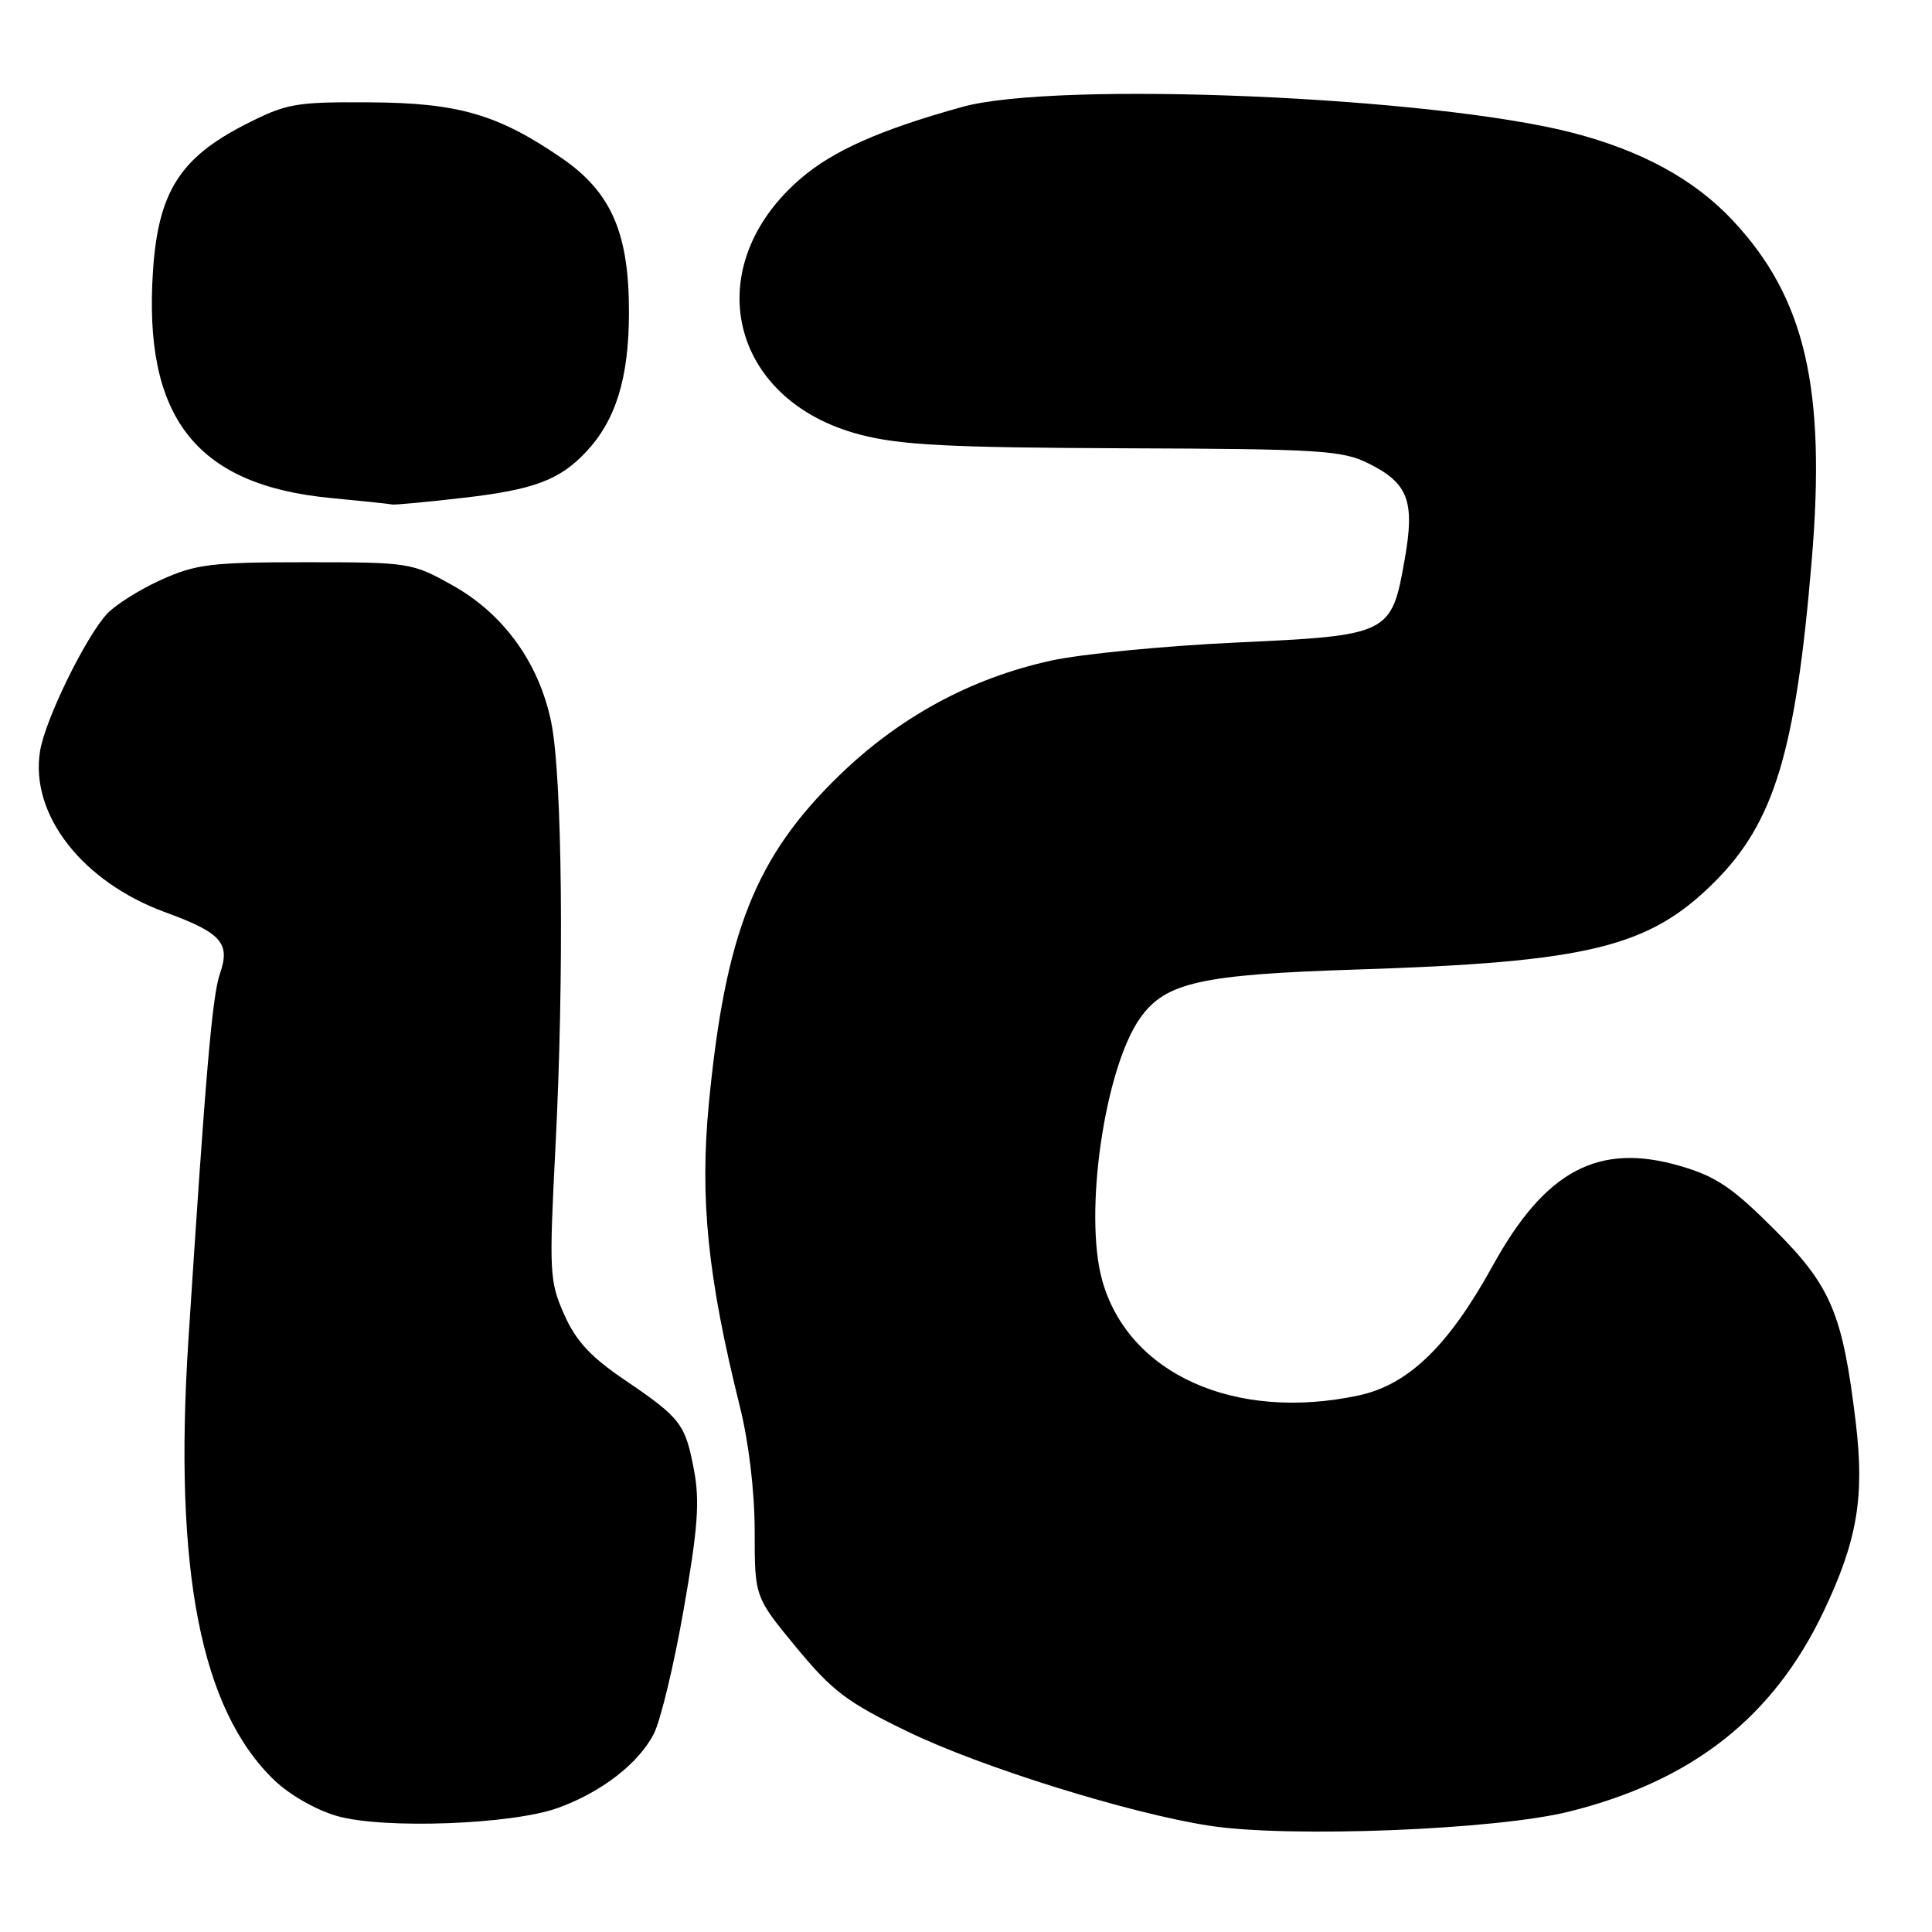 <?xml version="1.0" encoding="UTF-8" standalone="no"?>
<!DOCTYPE svg PUBLIC "-//W3C//DTD SVG 1.1//EN" "http://www.w3.org/Graphics/SVG/1.1/DTD/svg11.dtd" >
<svg xmlns="http://www.w3.org/2000/svg" xmlns:xlink="http://www.w3.org/1999/xlink" version="1.1" viewBox="0 0 256 256">
 <g >
 <path fill="currentColor"
d=" M 207.90 240.05 C 224.25 235.98 234.98 227.54 241.65 213.50 C 246.10 204.13 247.08 198.36 245.90 188.50 C 244.16 174.04 242.64 170.43 235.10 162.90 C 229.53 157.33 227.37 155.87 222.60 154.49 C 211.79 151.34 204.73 155.11 197.78 167.74 C 191.93 178.35 186.62 183.49 180.04 184.90 C 163.66 188.41 149.52 182.07 146.05 169.66 C 143.57 160.82 146.37 141.51 151.10 134.86 C 154.43 130.18 159.12 129.13 179.68 128.47 C 210.53 127.49 218.53 125.53 227.22 116.83 C 235.11 108.94 237.95 99.52 240.06 74.29 C 241.98 51.43 239.21 39.48 229.60 29.21 C 224.53 23.79 217.55 19.97 208.36 17.59 C 189.83 12.79 140.04 10.68 127.50 14.17 C 116.72 17.16 110.41 19.95 106.14 23.62 C 92.48 35.31 96.59 53.08 114.00 57.60 C 119.31 58.98 125.73 59.31 149.00 59.40 C 174.91 59.49 177.85 59.67 181.34 61.41 C 186.60 64.02 187.50 66.39 186.13 74.12 C 184.38 84.08 184.13 84.20 163.80 85.14 C 154.29 85.58 143.24 86.66 139.25 87.54 C 128.59 89.89 119.18 95.00 111.14 102.81 C 100.10 113.54 96.11 123.58 93.93 146.20 C 92.71 158.86 93.77 169.24 98.03 186.35 C 99.23 191.18 100.00 197.66 100.00 202.94 C 100.00 211.61 100.00 211.61 105.51 218.29 C 110.28 224.07 112.24 225.56 120.26 229.44 C 129.94 234.14 149.65 240.29 160.27 241.92 C 170.80 243.55 198.19 242.47 207.90 240.05 Z  M 73.93 239.56 C 79.69 237.48 84.59 233.69 86.63 229.75 C 87.52 228.02 89.31 220.60 90.59 213.26 C 92.47 202.56 92.74 198.91 91.96 194.81 C 90.80 188.65 90.22 187.90 82.69 182.79 C 78.24 179.77 76.29 177.65 74.75 174.16 C 72.81 169.79 72.75 168.57 73.60 152.02 C 74.77 129.20 74.51 102.75 73.03 95.65 C 71.41 87.83 66.75 81.37 60.00 77.58 C 54.58 74.55 54.28 74.50 40.50 74.50 C 27.98 74.50 25.96 74.75 21.35 76.83 C 18.52 78.11 15.29 80.14 14.19 81.33 C 11.32 84.43 5.98 95.37 5.31 99.51 C 3.94 107.92 10.90 116.87 21.93 120.89 C 29.32 123.59 30.55 124.97 29.15 128.99 C 28.12 131.94 27.25 142.13 24.96 177.62 C 23.00 208.12 26.60 226.52 36.35 235.89 C 38.38 237.84 41.93 239.86 44.69 240.64 C 50.87 242.39 67.85 241.76 73.93 239.56 Z  M 61.34 65.97 C 70.75 64.89 74.18 63.61 77.70 59.83 C 81.61 55.64 83.32 50.09 83.34 41.50 C 83.37 30.91 81.02 25.49 74.46 20.97 C 65.99 15.15 60.73 13.62 48.93 13.56 C 39.10 13.50 37.96 13.71 32.47 16.51 C 23.85 20.92 20.99 25.45 20.28 35.77 C 18.94 55.29 25.95 64.28 43.83 65.99 C 48.05 66.39 51.73 66.78 52.00 66.85 C 52.27 66.92 56.48 66.53 61.34 65.97 Z "/>
</g>
</svg>